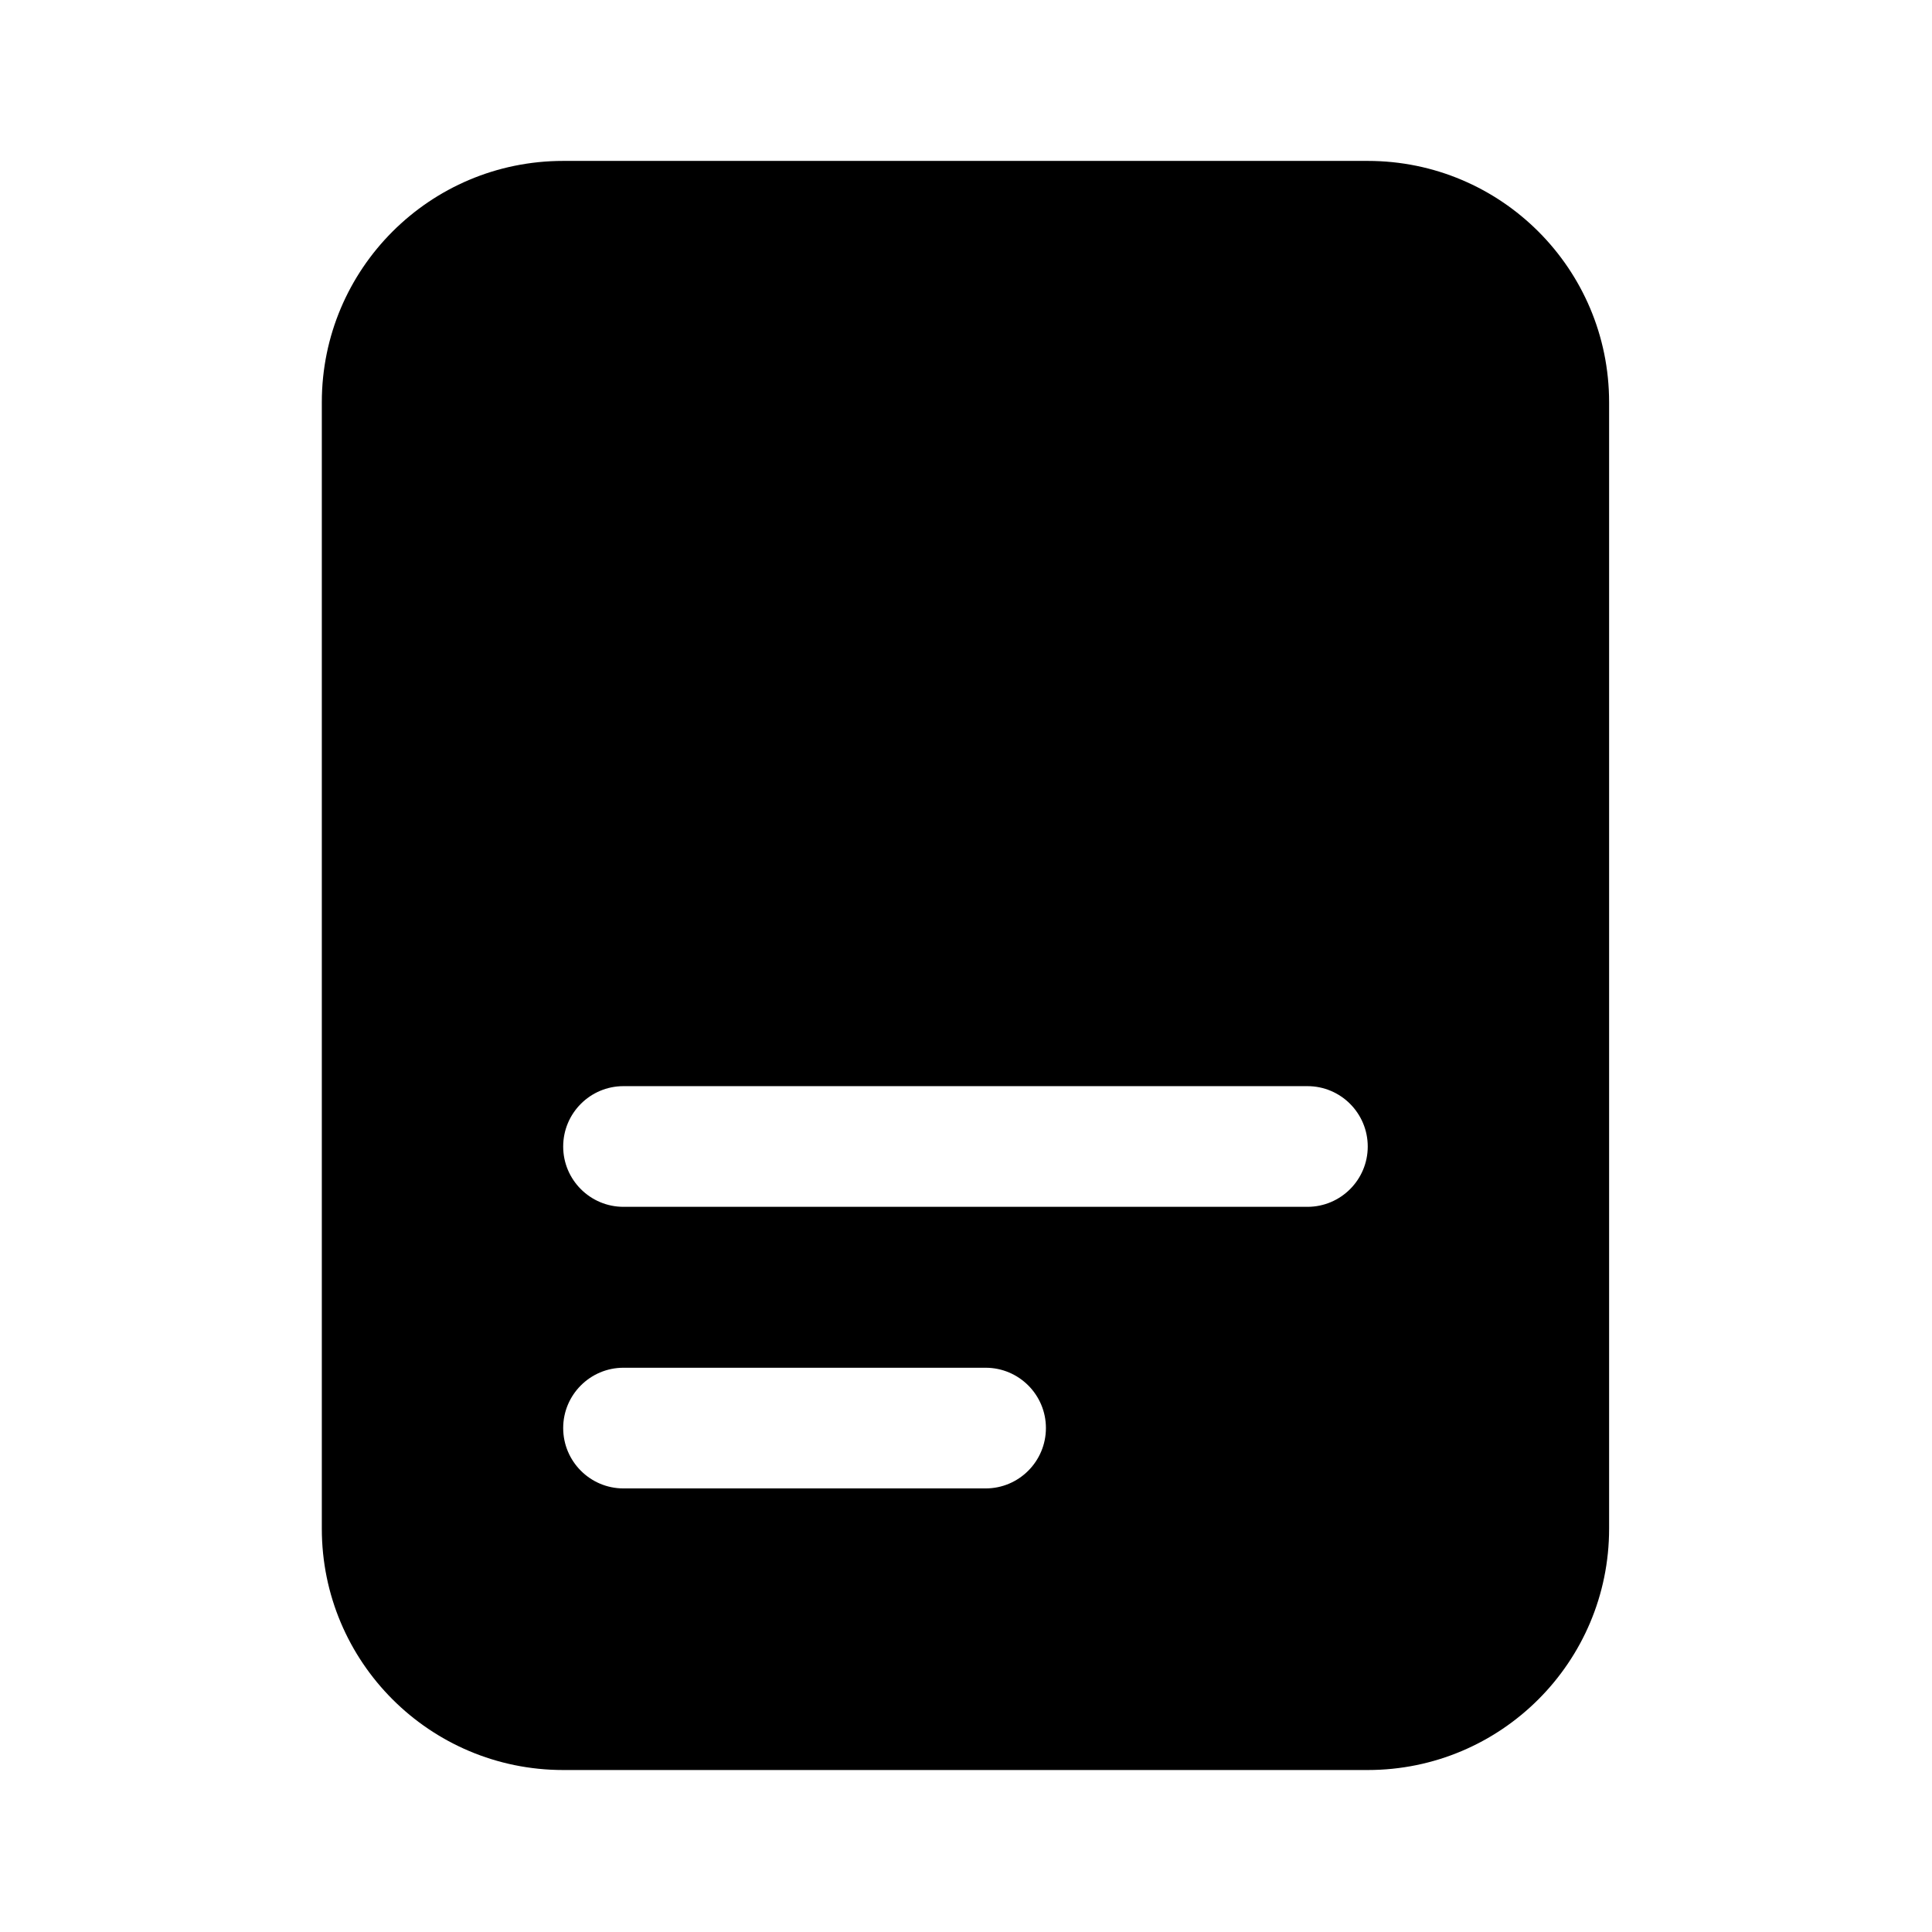 <svg width="18" height="18" viewBox="0 0 18.01 18.01" fill="none" xmlns="http://www.w3.org/2000/svg">
<path fill-rule="evenodd" clip-rule="evenodd" d="M3 3.75C3 2.507 4.007 1.5 5.25 1.5H12.75C13.993 1.5 15 2.507 15 3.75V14.25C15 15.493 13.993 16.5 12.75 16.5H5.25C4.007 16.5 3 15.493 3 14.25V3.75ZM5.25 10.688C5.25 10.377 5.502 10.125 5.812 10.125H12.188C12.498 10.125 12.75 10.377 12.75 10.688C12.75 10.998 12.498 11.25 12.188 11.25H5.812C5.502 11.25 5.25 10.998 5.25 10.688ZM5.812 12.75C5.502 12.75 5.25 13.002 5.25 13.312C5.25 13.623 5.502 13.875 5.812 13.875H9.188C9.498 13.875 9.75 13.623 9.75 13.312C9.75 13.002 9.498 12.75 9.188 12.75H5.812Z" fill="CurrentColor"/>
</svg>
